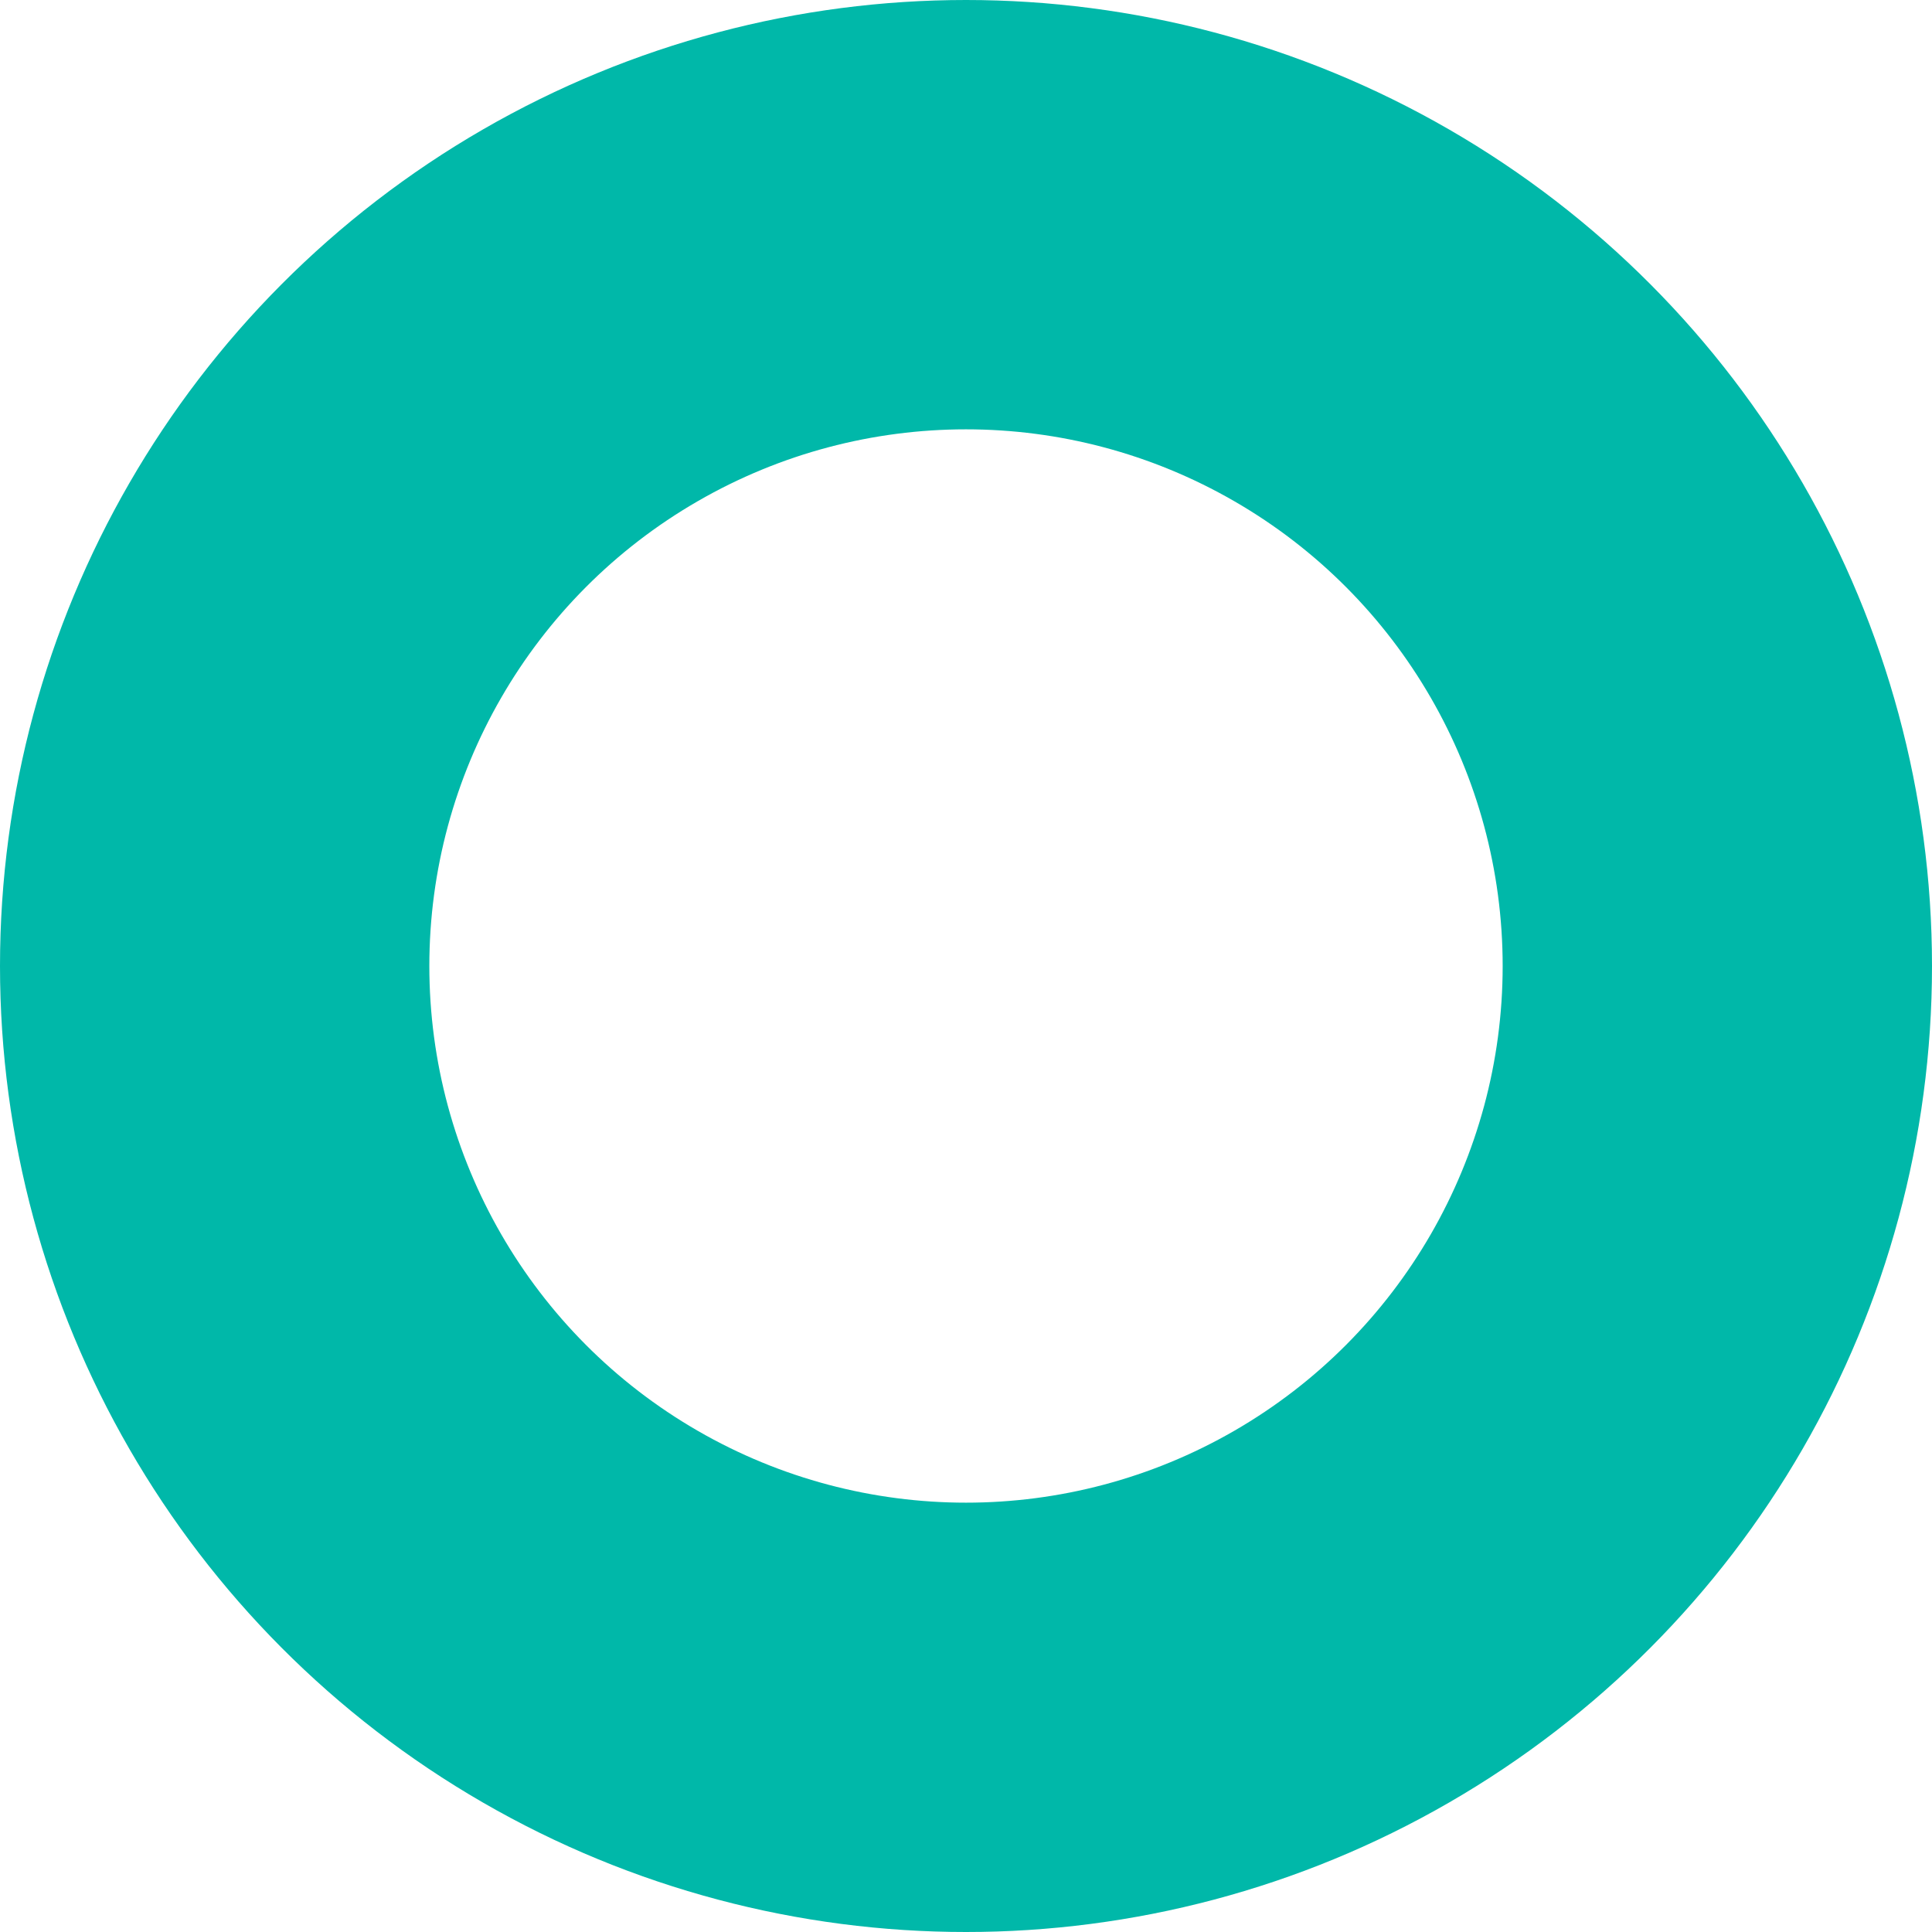 <svg xmlns="http://www.w3.org/2000/svg" width="45" height="45" viewBox="0 0 45 45">
  <g id="楕円形_10" data-name="楕円形 10" fill="none" stroke="#00b8a9" stroke-width="10">
    <circle cx="22.5" cy="22.5" r="22.5" stroke="none"/>
    <circle cx="22.5" cy="22.5" r="17.5" fill="none"/>
  </g>
</svg>
